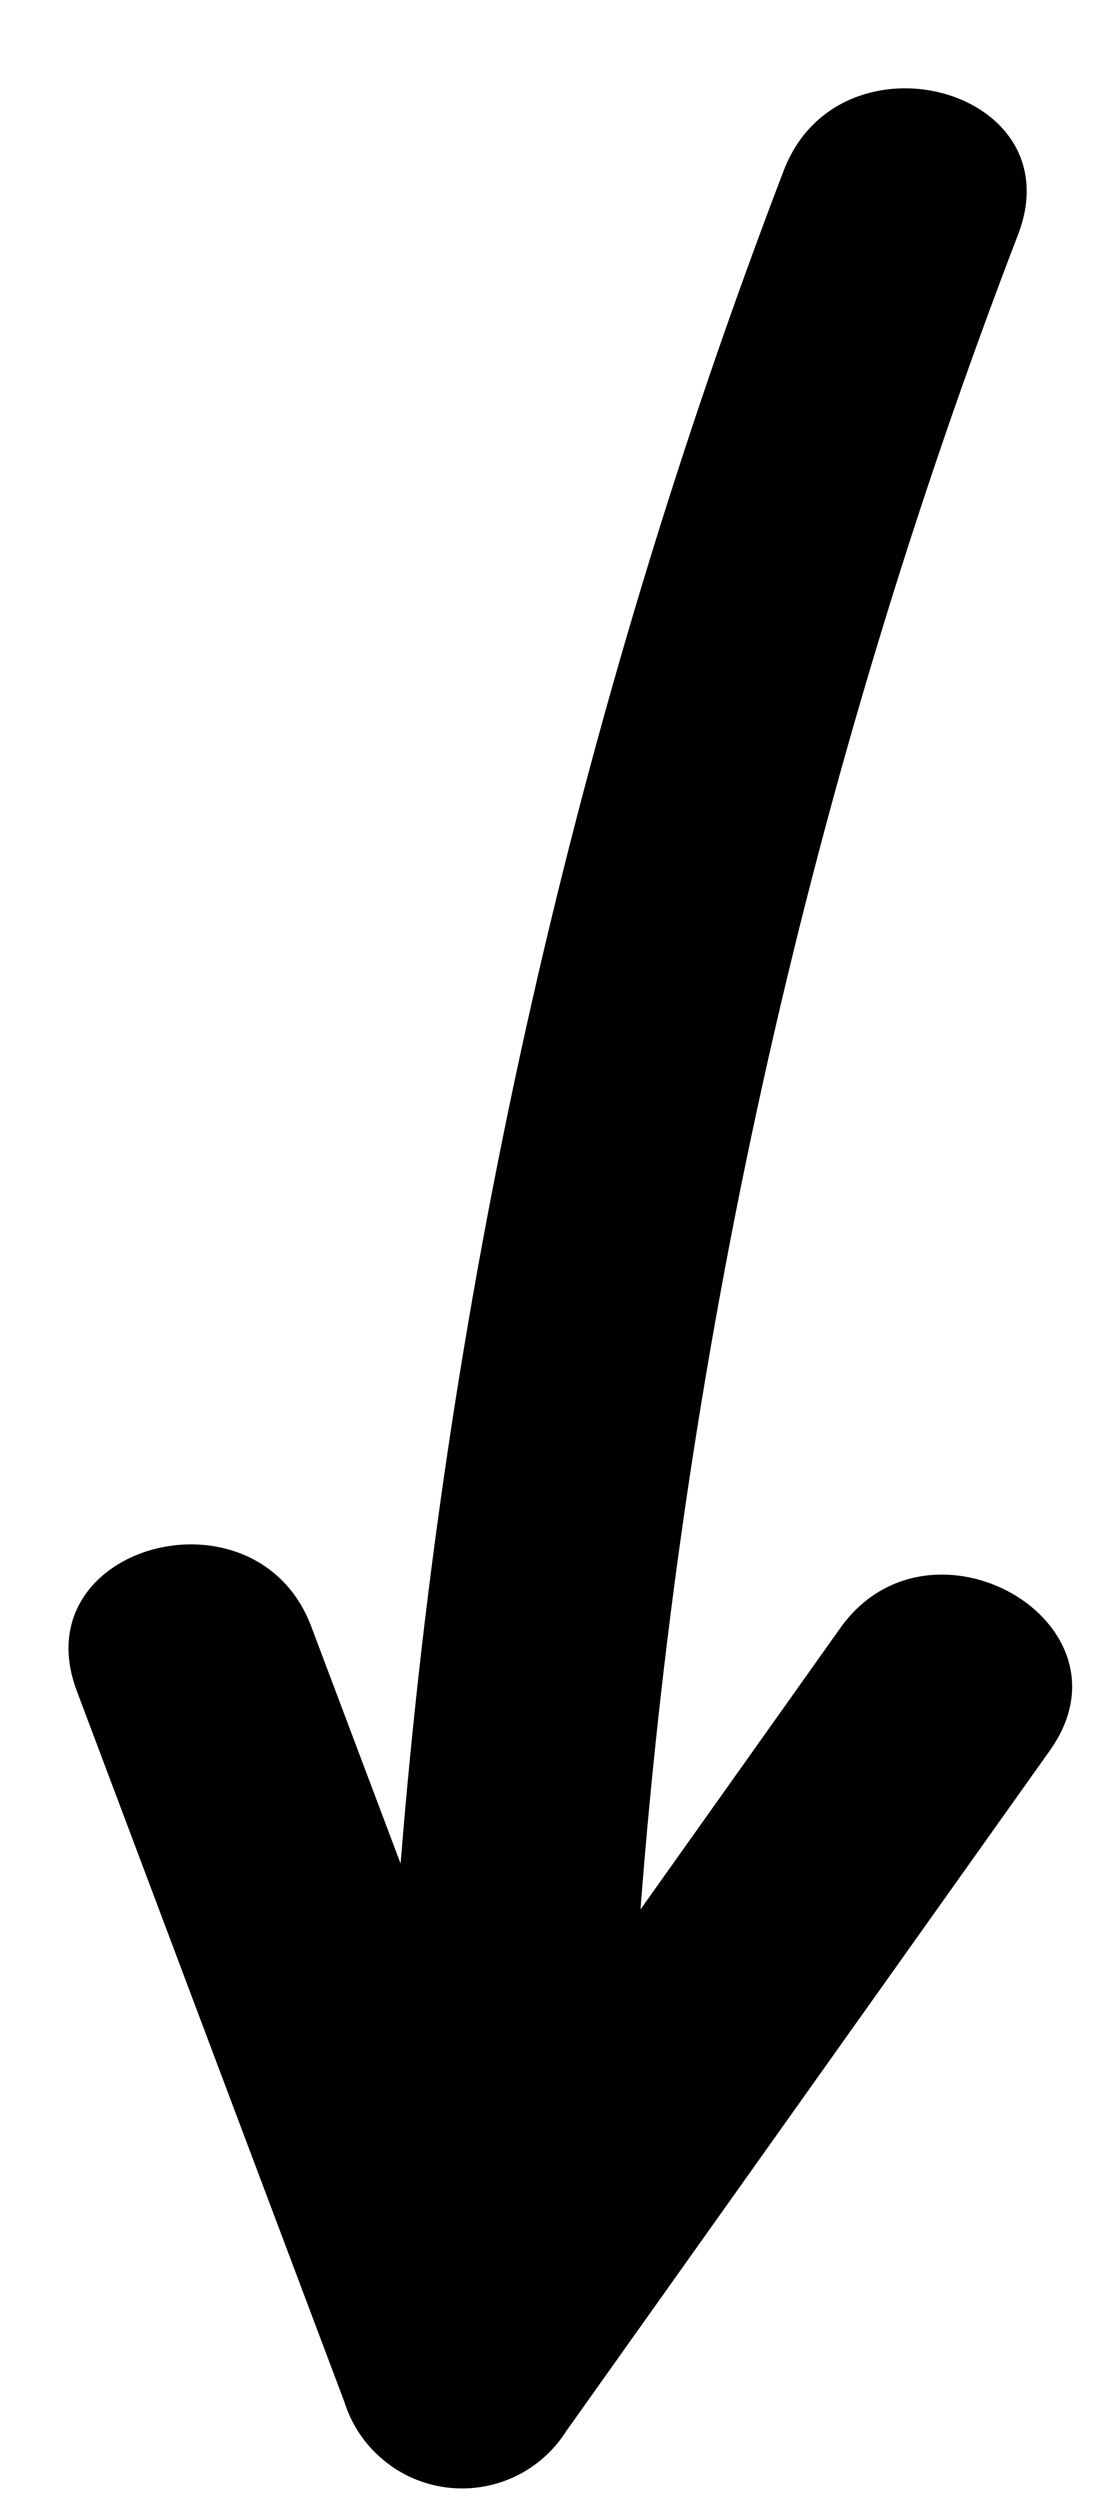 <svg viewBox="0 0 12 27" xmlns="http://www.w3.org/2000/svg">
	<path d="M3.362 17.567L4.327 20.127C4.827 13.864 6.221 7.705 8.467 1.837C9.069 0.28 11.604 0.951 10.996 2.534C8.767 8.334 7.393 14.427 6.918 20.622L9.076 17.583C10.046 16.217 12.321 17.526 11.34 18.905L6.116 26.256C5.98 26.471 5.786 26.642 5.556 26.75C5.326 26.857 5.07 26.897 4.818 26.864C4.566 26.831 4.329 26.727 4.135 26.563C3.94 26.4 3.796 26.184 3.72 25.942C2.756 23.381 1.791 20.82 0.828 18.258C0.239 16.68 2.773 16.001 3.362 17.567Z"/>
</svg>
